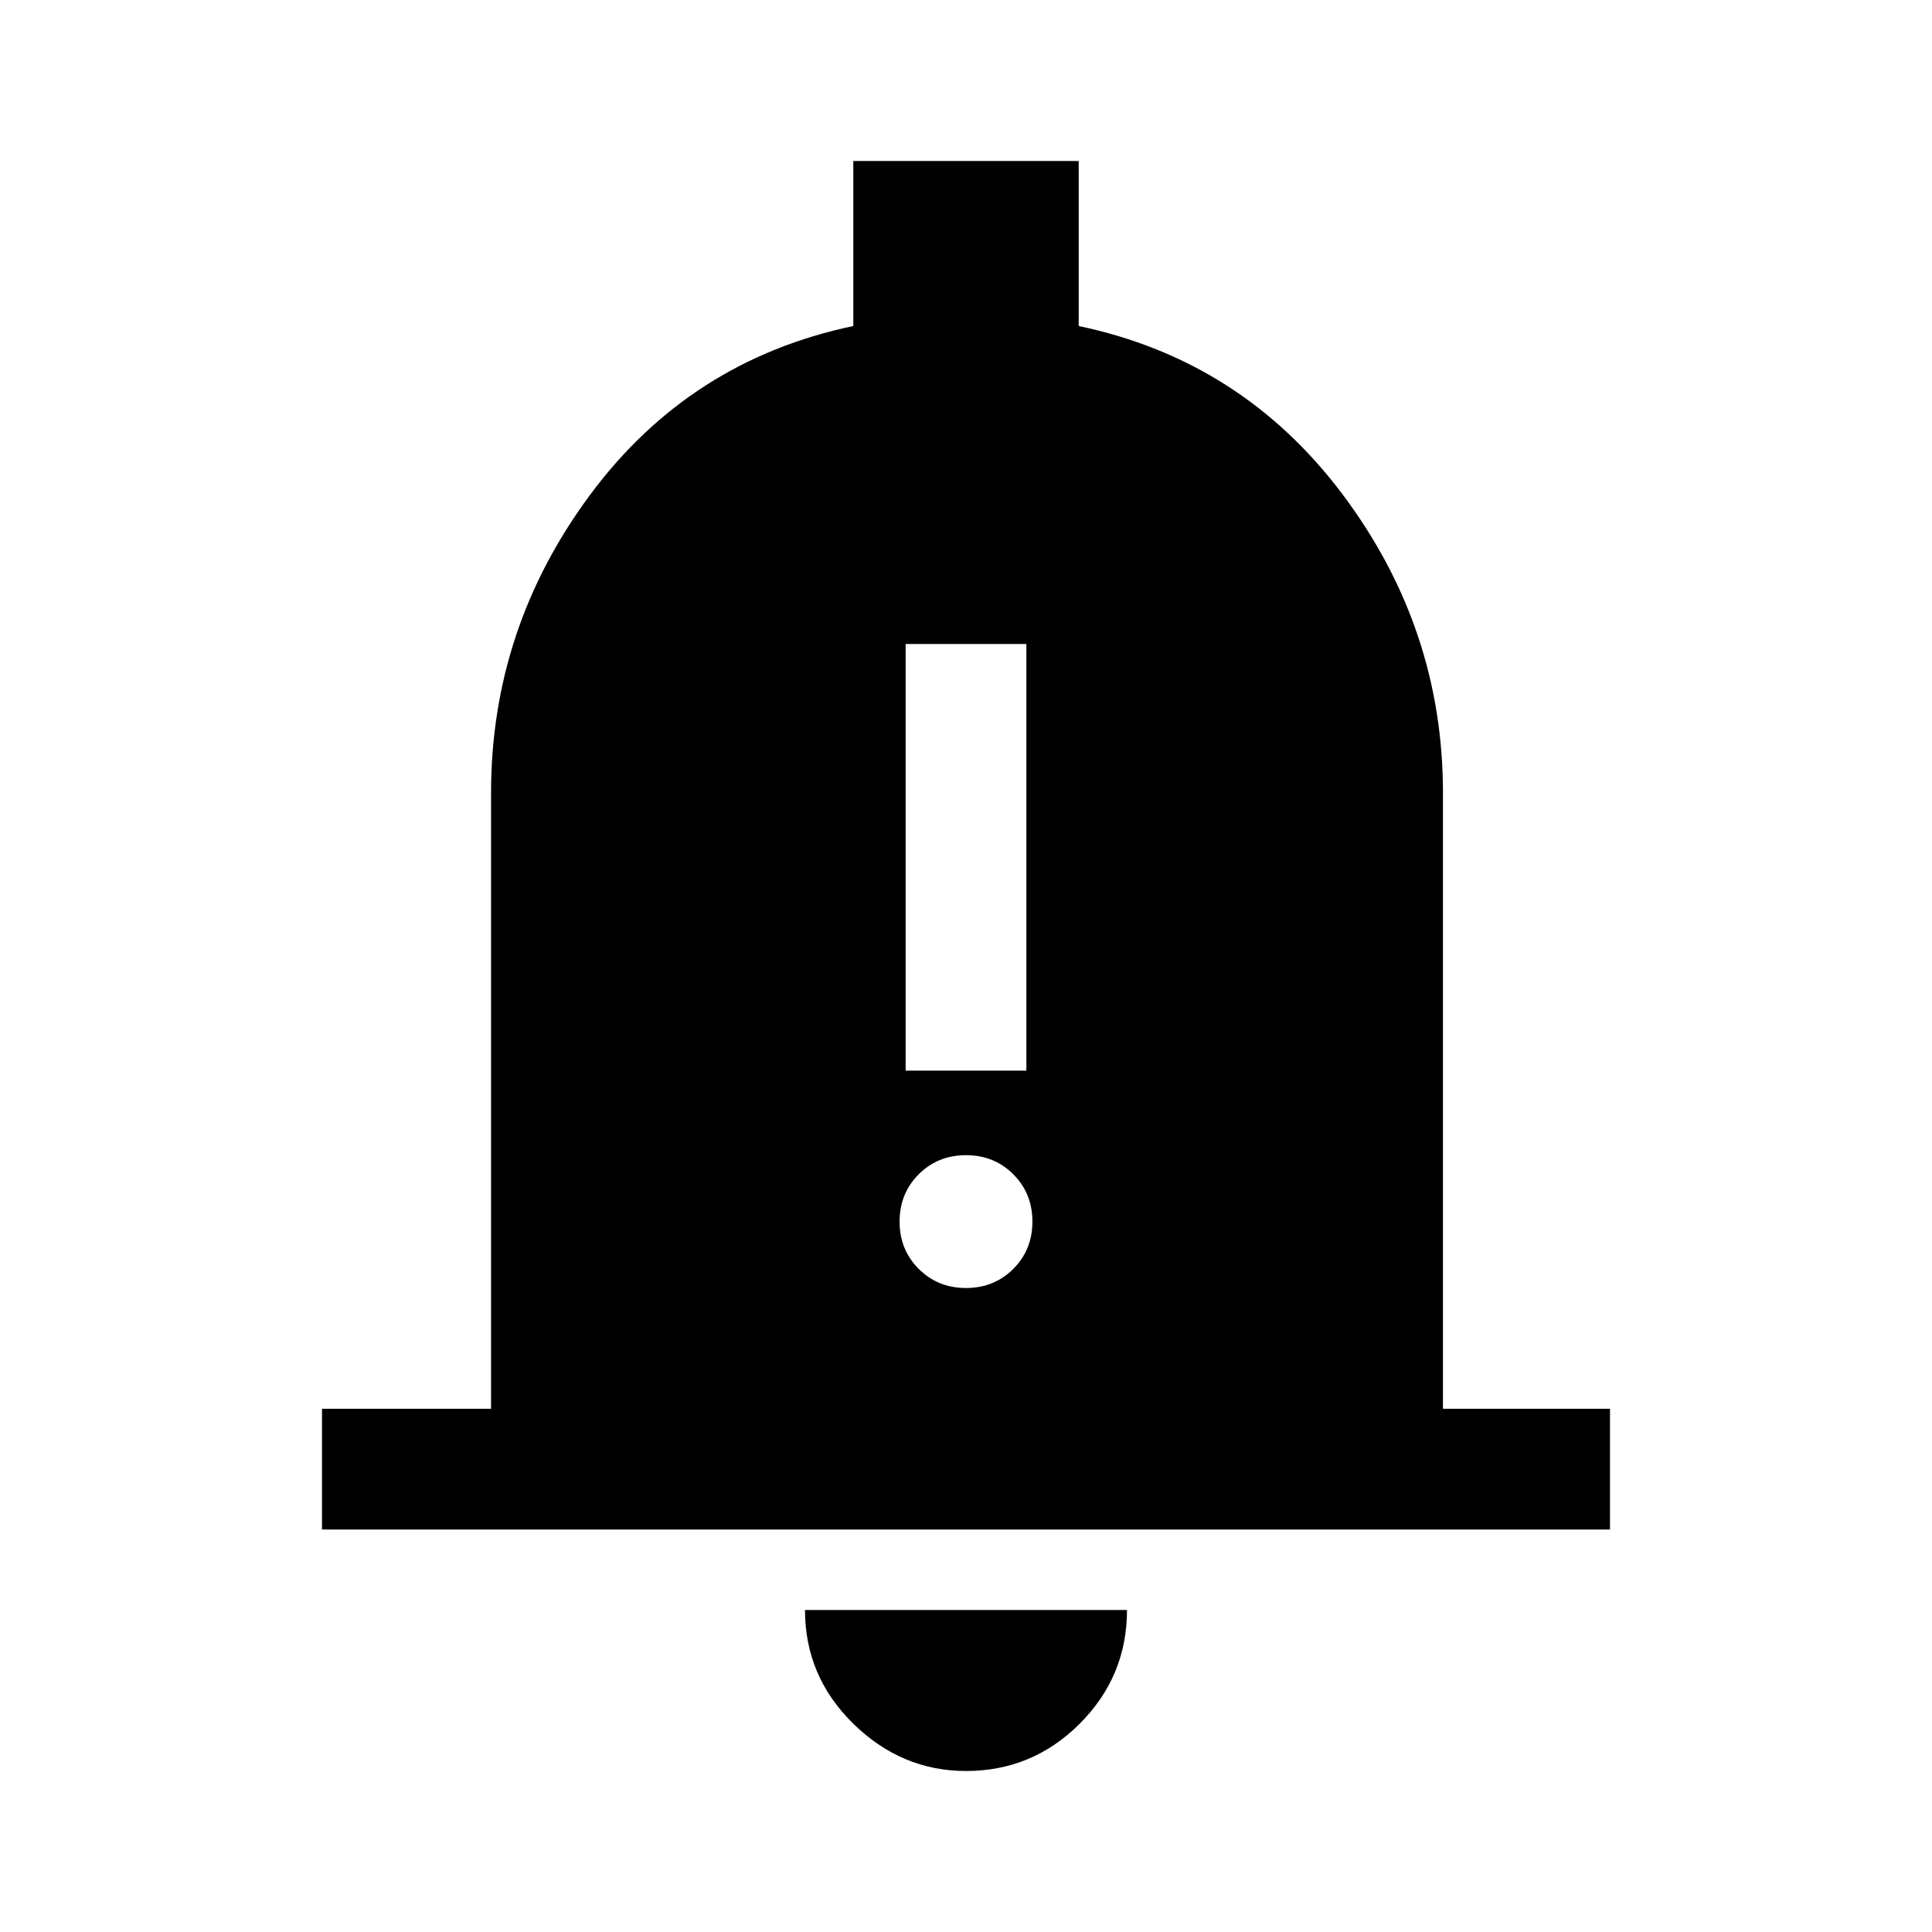 <svg xmlns="http://www.w3.org/2000/svg" height="48" width="48"><path d="M22.5 26.6H25.5V16H22.5ZM24 32Q24.7 32 25.175 31.525Q25.65 31.05 25.65 30.35Q25.65 29.65 25.175 29.175Q24.7 28.7 24 28.7Q23.3 28.7 22.825 29.175Q22.35 29.65 22.35 30.35Q22.35 31.05 22.825 31.525Q23.3 32 24 32ZM8 38V35H12.2V19.7Q12.2 15.6 14.675 12.275Q17.15 8.95 21.2 8.1V4H26.8V8.1Q30.85 8.95 33.35 12.275Q35.85 15.6 35.85 19.7V35H40V38ZM24 44Q22.4 44 21.2 42.825Q20 41.65 20 40H28Q28 41.65 26.825 42.825Q25.65 44 24 44Z"/></svg>